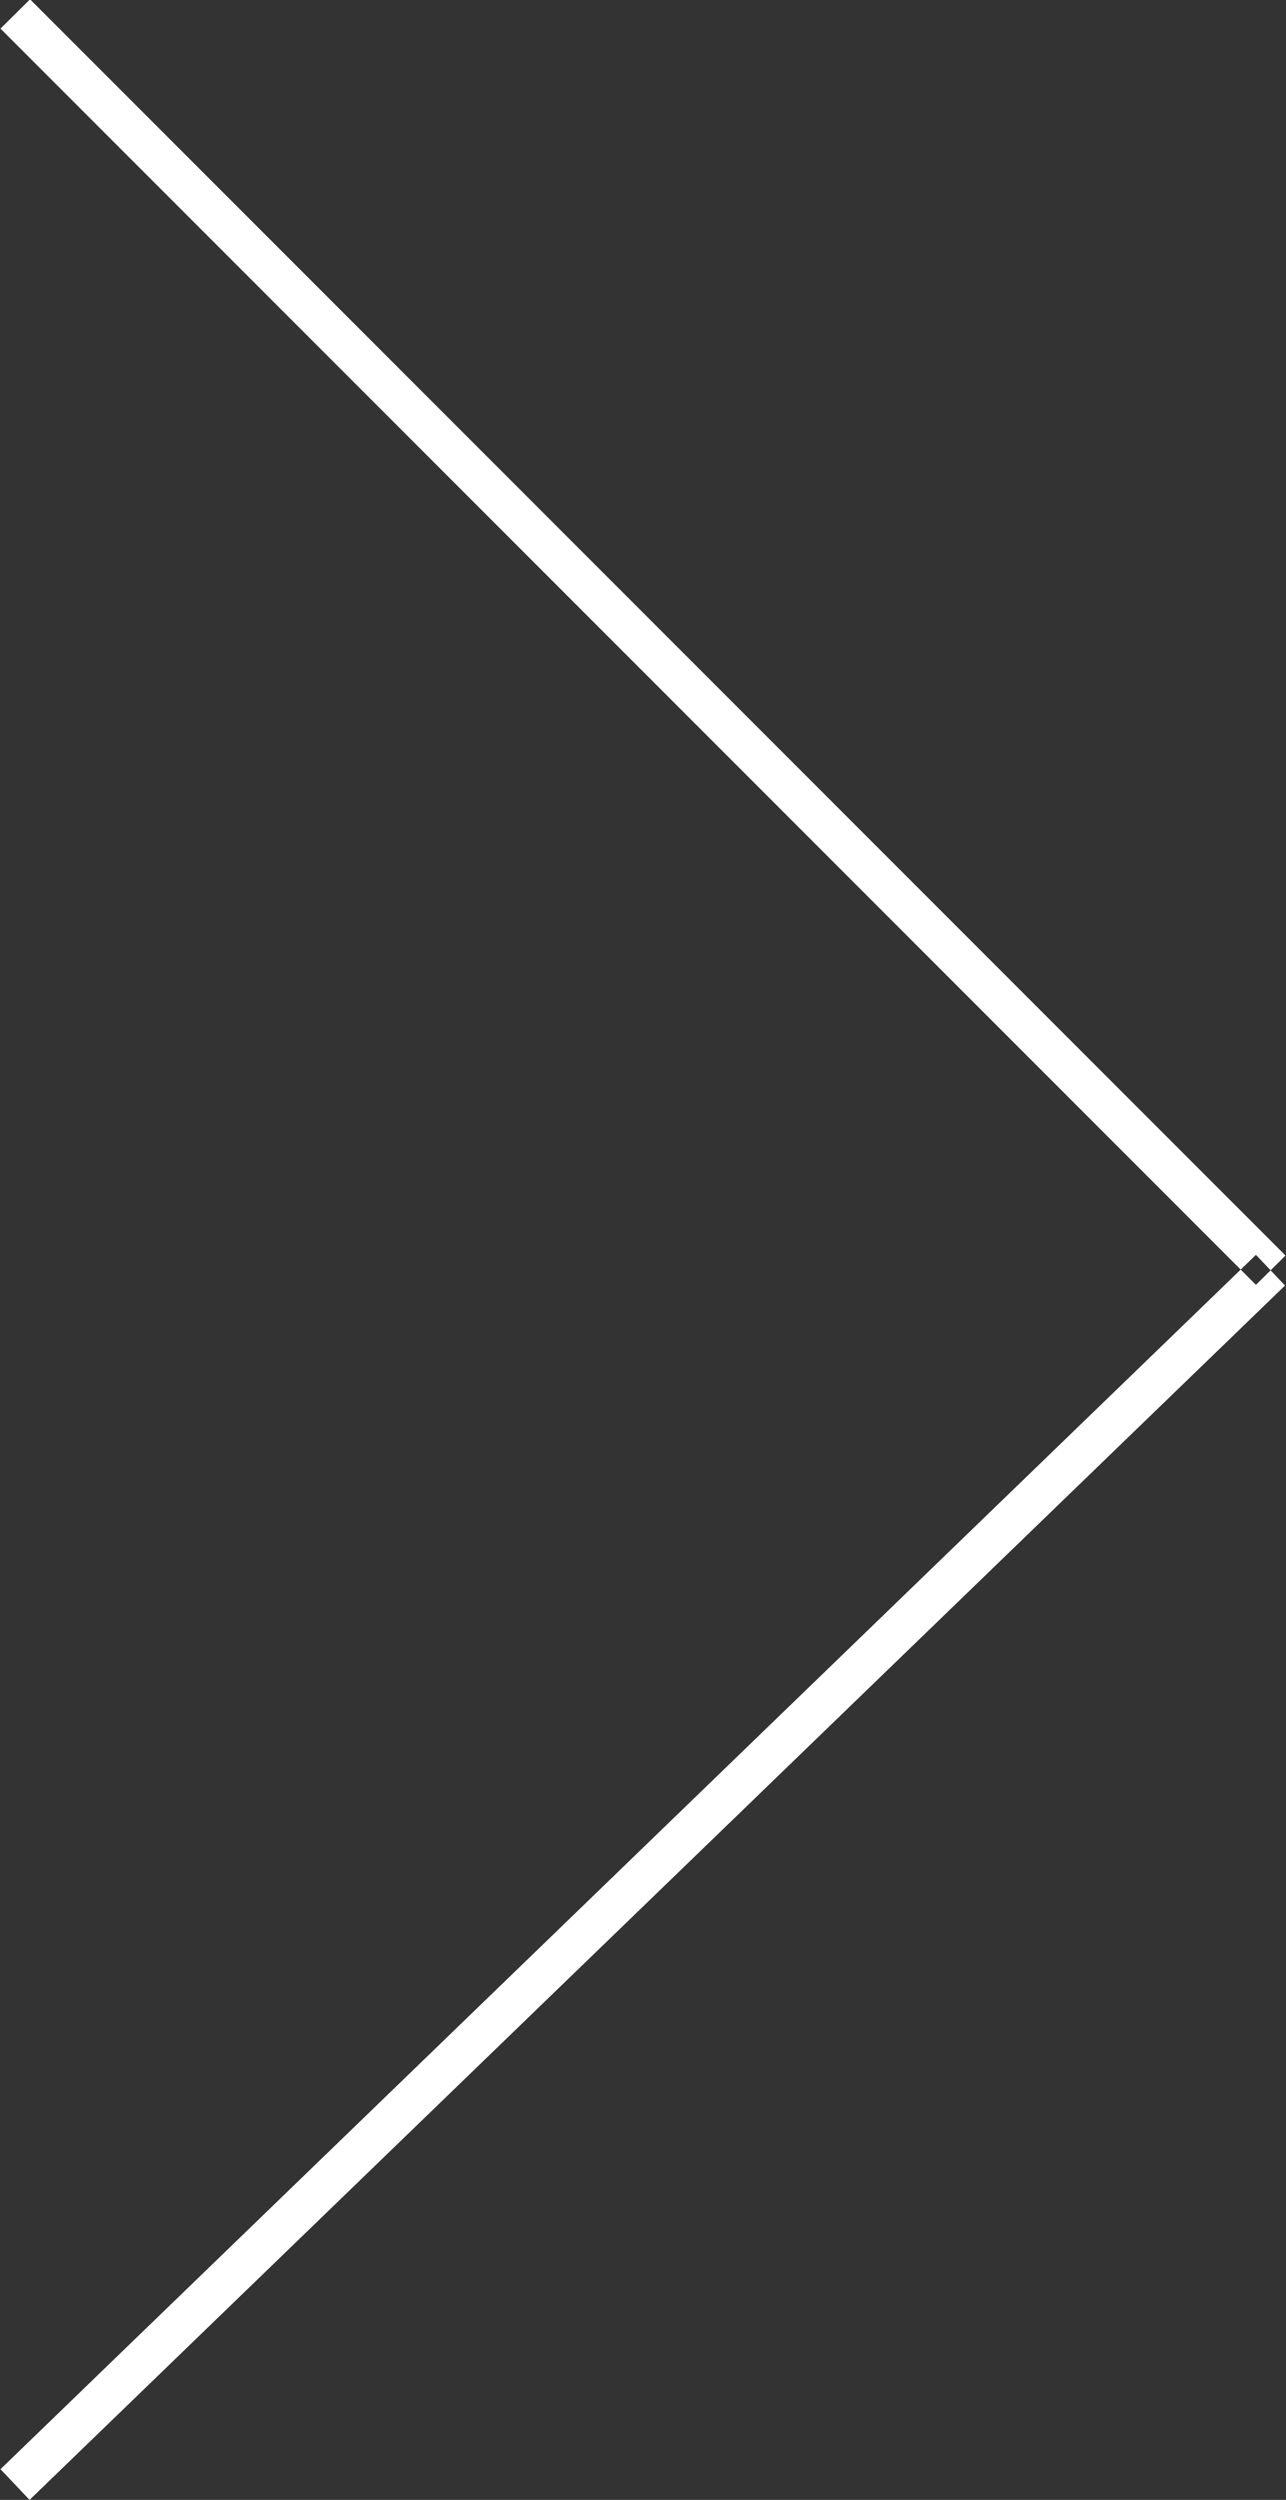 <svg xmlns="http://www.w3.org/2000/svg" width="18.438" height="35.82" viewBox="0 0 18.438 35.82">
  <rect x="0" y="0" width="18.438" height="35.82" fill="#333333" stroke="none"/>
<defs>
    <style>
      .cls-1 {
        fill: #fff;
        fill-rule: evenodd;
      }
    </style>
  </defs>
  <path id="arrow_dx" data-name="arrow dx" class="cls-1" d="M882.788,2600.5l0.424-.42,18,18-0.424.42-18-18m18,17.57,0.417,0.44-18,17.4-0.417-.44,18-17.4" transform="translate(-882.781 -2600.09)"/>
</svg>
